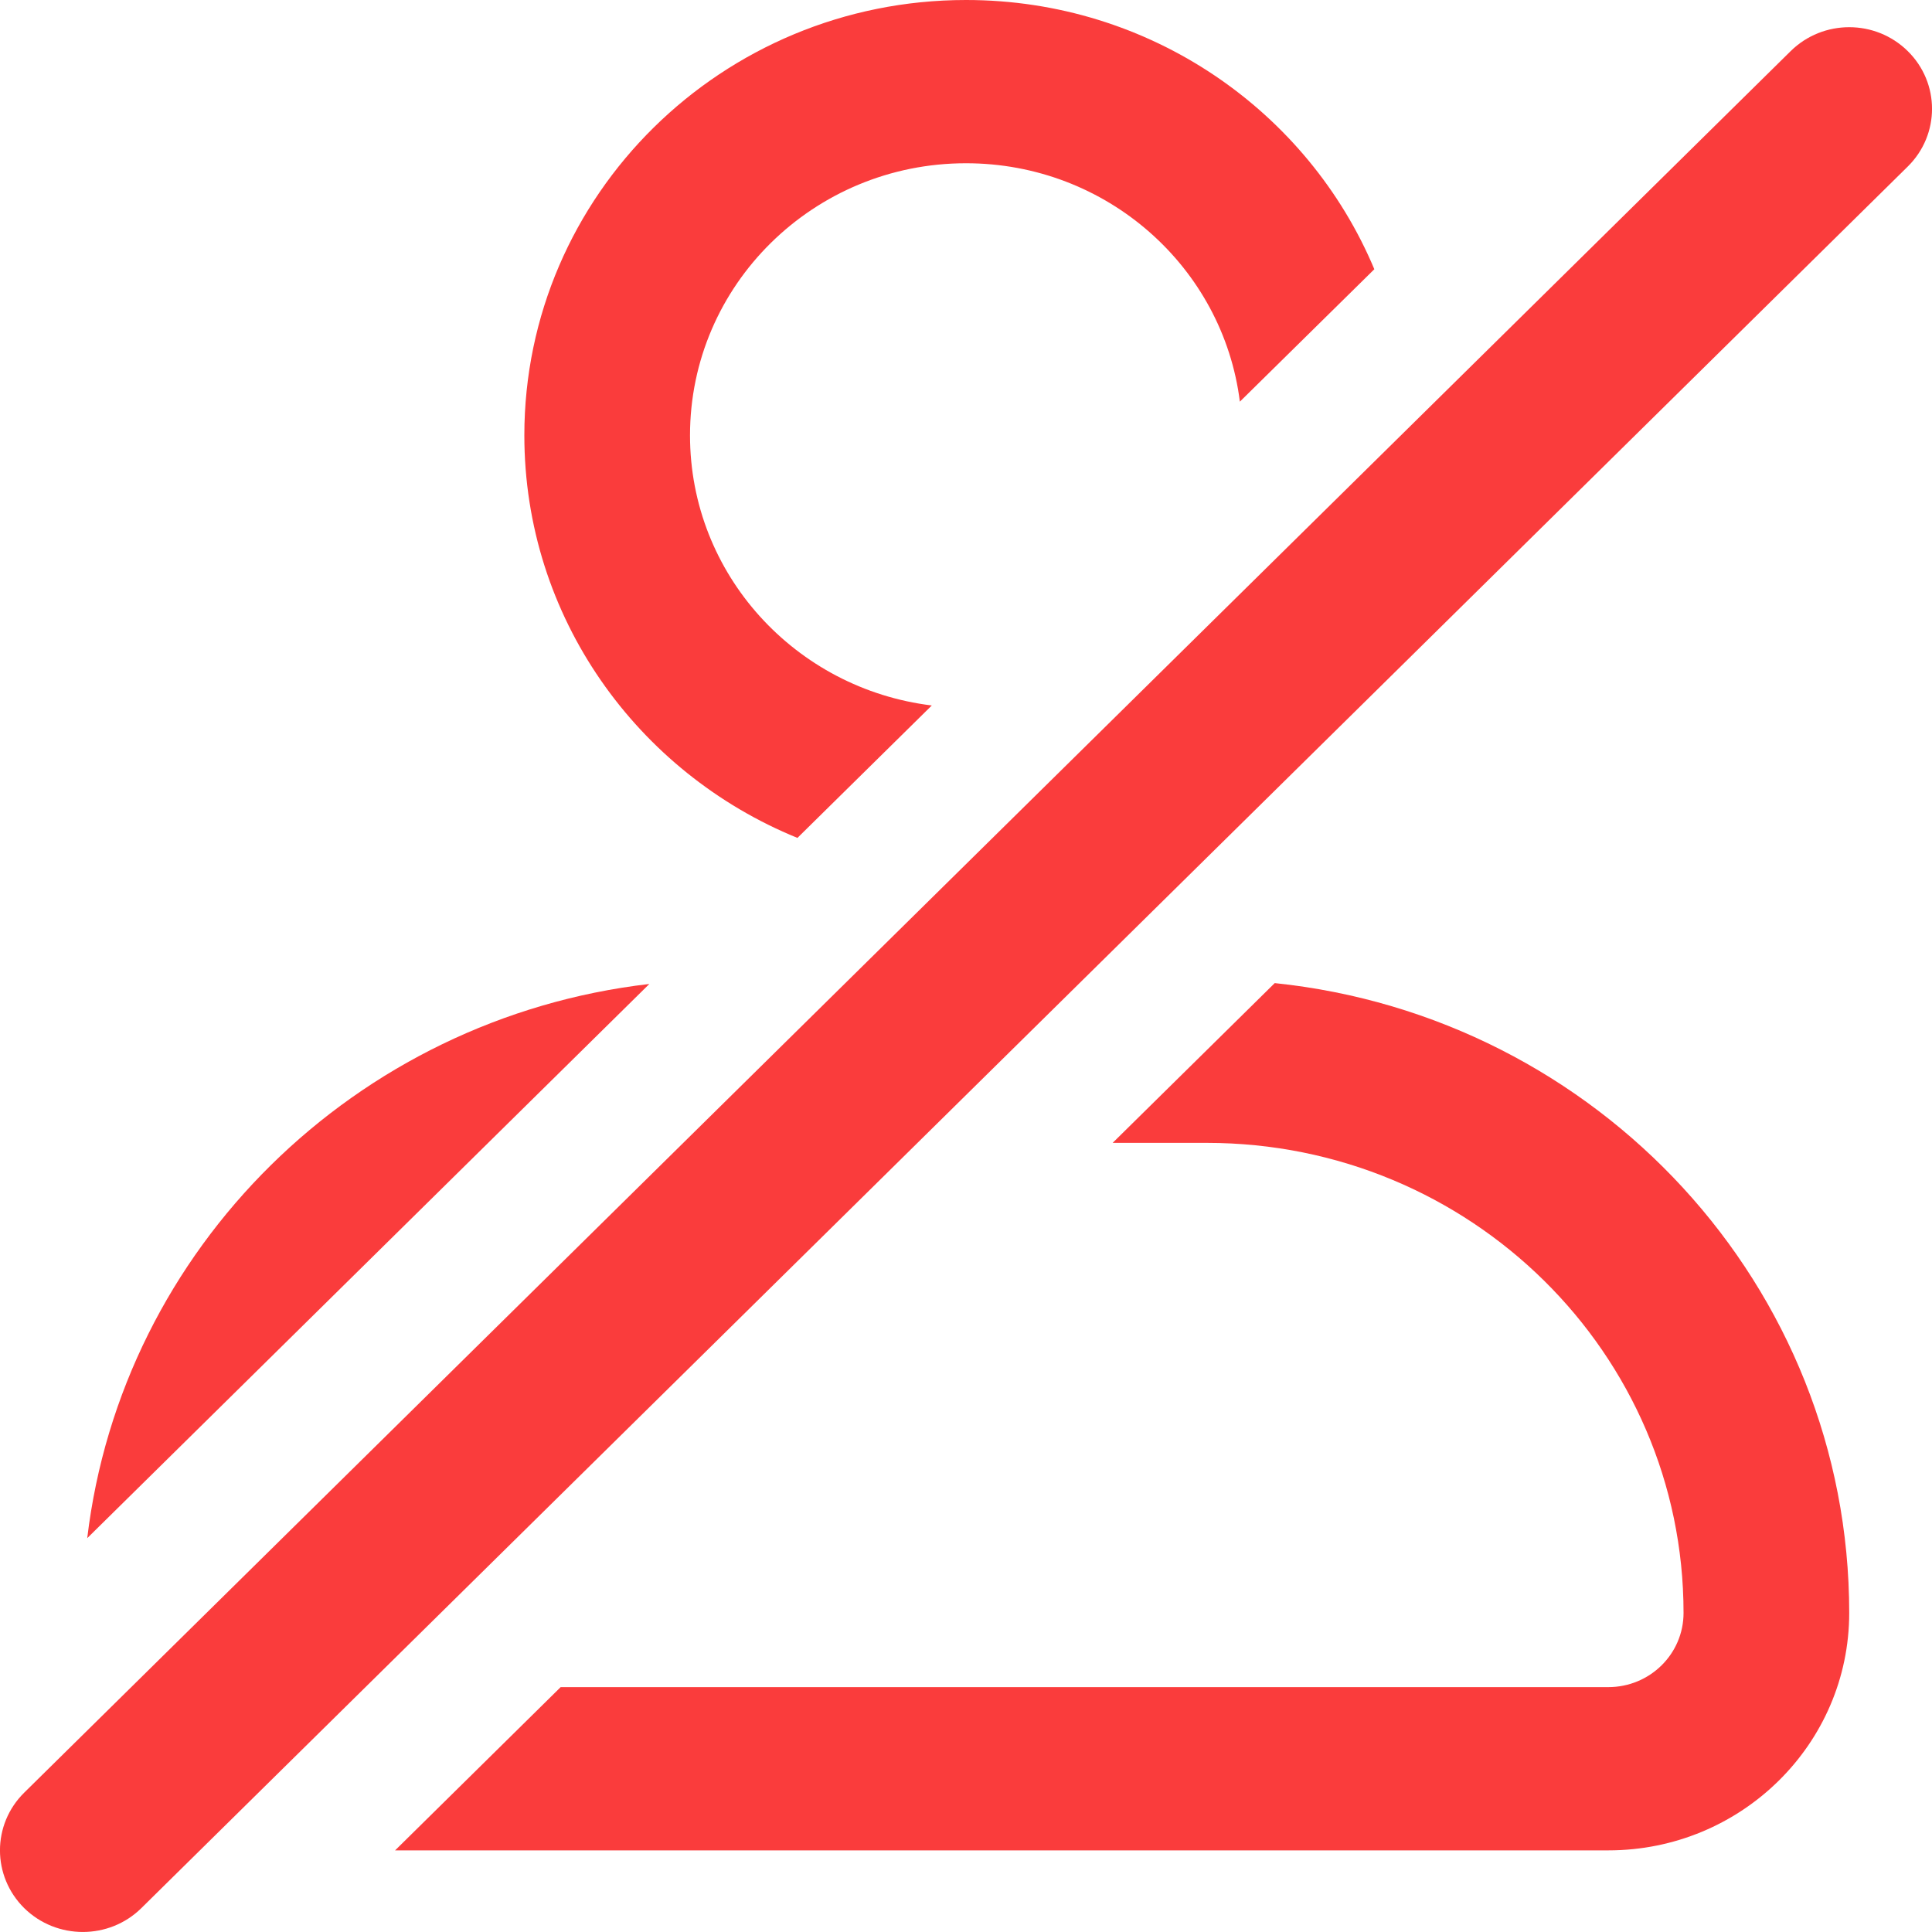 <svg width="20" height="20" viewBox="0 0 20 20" fill="none" xmlns="http://www.w3.org/2000/svg">
<g clip-path="url(#clip0_1716_1918)">
<path d="M14.227 2.787C13.541 1.151 11.907 0 10 0C7.475 0 5.428 2.018 5.428 4.507C5.428 6.387 6.596 7.998 8.255 8.674L9.646 7.303C8.235 7.131 7.143 5.945 7.143 4.507C7.143 2.951 8.422 1.69 10 1.69C11.458 1.69 12.661 2.767 12.835 4.158L14.227 2.787Z" fill="#FA3C3C"/>
<path d="M0.903 15.923C1.261 12.921 3.677 10.539 6.722 10.186L0.903 15.923Z" fill="#FA3C3C"/>
<path d="M16.649 19.155H4.09L5.804 17.465H16.649C17.08 17.465 17.428 17.121 17.428 16.697C17.428 14.009 15.219 11.831 12.493 11.831H11.518L13.196 10.177C16.538 10.523 19.143 13.31 19.143 16.697C19.143 18.054 18.026 19.155 16.649 19.155Z" fill="#FA3C3C"/>
<path d="M19.749 1.724C20.084 1.394 20.084 0.859 19.749 0.529C19.414 0.199 18.872 0.199 18.537 0.529L0.251 18.557C-0.084 18.887 -0.084 19.422 0.251 19.753C0.586 20.082 1.129 20.082 1.463 19.753L19.749 1.724Z" fill="#FA3C3C"/>
</g>
<defs>
<clipPath id="clip0_1716_1918">
<rect width="20" height="20" fill="white"/>
</clipPath>
</defs>
</svg>
